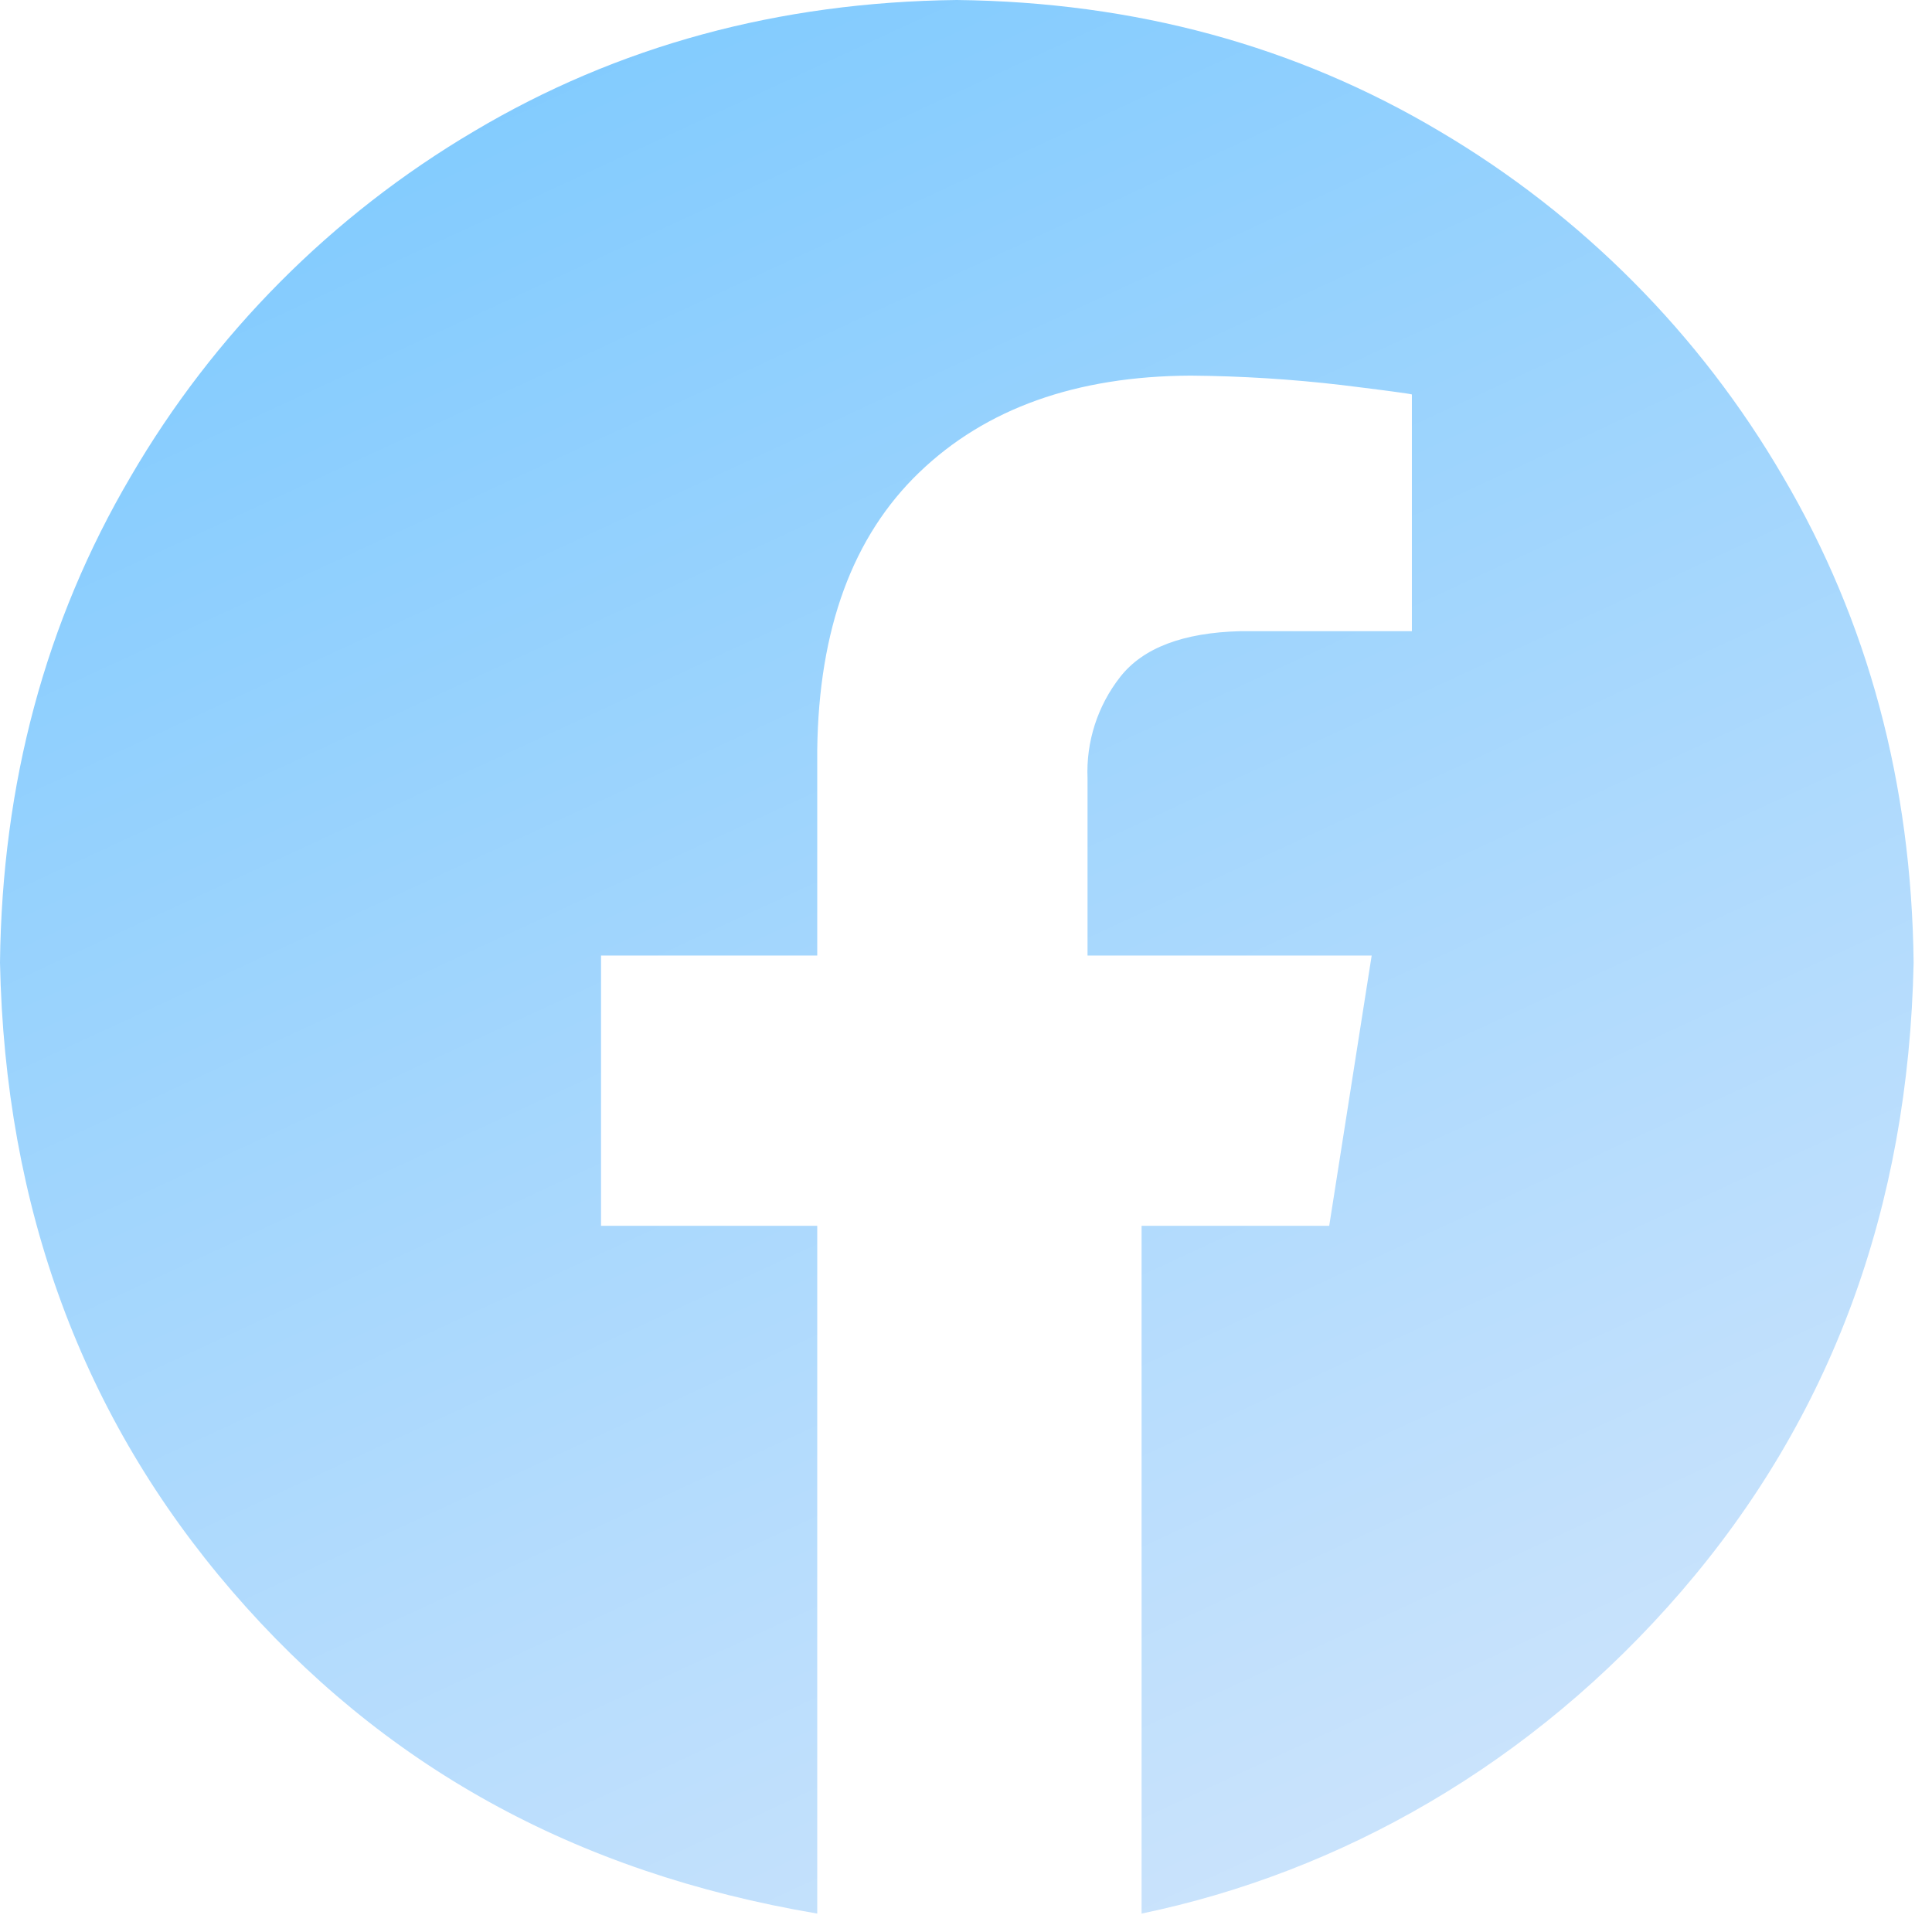 <svg width="43" height="43" viewBox="0 0 43 43" fill="none" xmlns="http://www.w3.org/2000/svg">
<path fill-rule="evenodd" clip-rule="evenodd" d="M21.295 0C25.262 0.045 28.845 1.02 32.045 2.924C35.207 4.791 37.837 7.437 39.684 10.61C41.577 13.829 42.545 17.434 42.591 21.425C42.478 26.885 40.756 31.548 37.424 35.415C34.093 39.281 29.825 41.673 25.408 42.59V27.283H29.584L30.529 21.267H24.205V17.327C24.17 16.51 24.428 15.708 24.933 15.065C25.439 14.42 26.329 14.081 27.605 14.048H31.424V8.779C31.369 8.761 30.849 8.691 29.864 8.57C28.747 8.439 27.623 8.369 26.498 8.36C23.953 8.372 21.94 9.09 20.459 10.515C18.978 11.939 18.221 13.999 18.189 16.695V21.267H13.377V27.283H18.189V42.59C12.765 41.673 8.498 39.281 5.166 35.415C1.834 31.548 0.112 26.885 0 21.425C0.045 17.434 1.014 13.829 2.907 10.61C4.754 7.437 7.384 4.791 10.546 2.924C13.746 1.02 17.329 0.046 21.295 0Z" fill="url(#paint0_linear_290_301)"/>
<defs>
<linearGradient id="paint0_linear_290_301" x1="10.5" y1="7.00841e-07" x2="32" y2="46.5" gradientUnits="userSpaceOnUse">
<stop stop-color="#7FCAFE"/>
<stop offset="1" stop-color="#D3E6FC"/>
</linearGradient>
</defs>
</svg>
